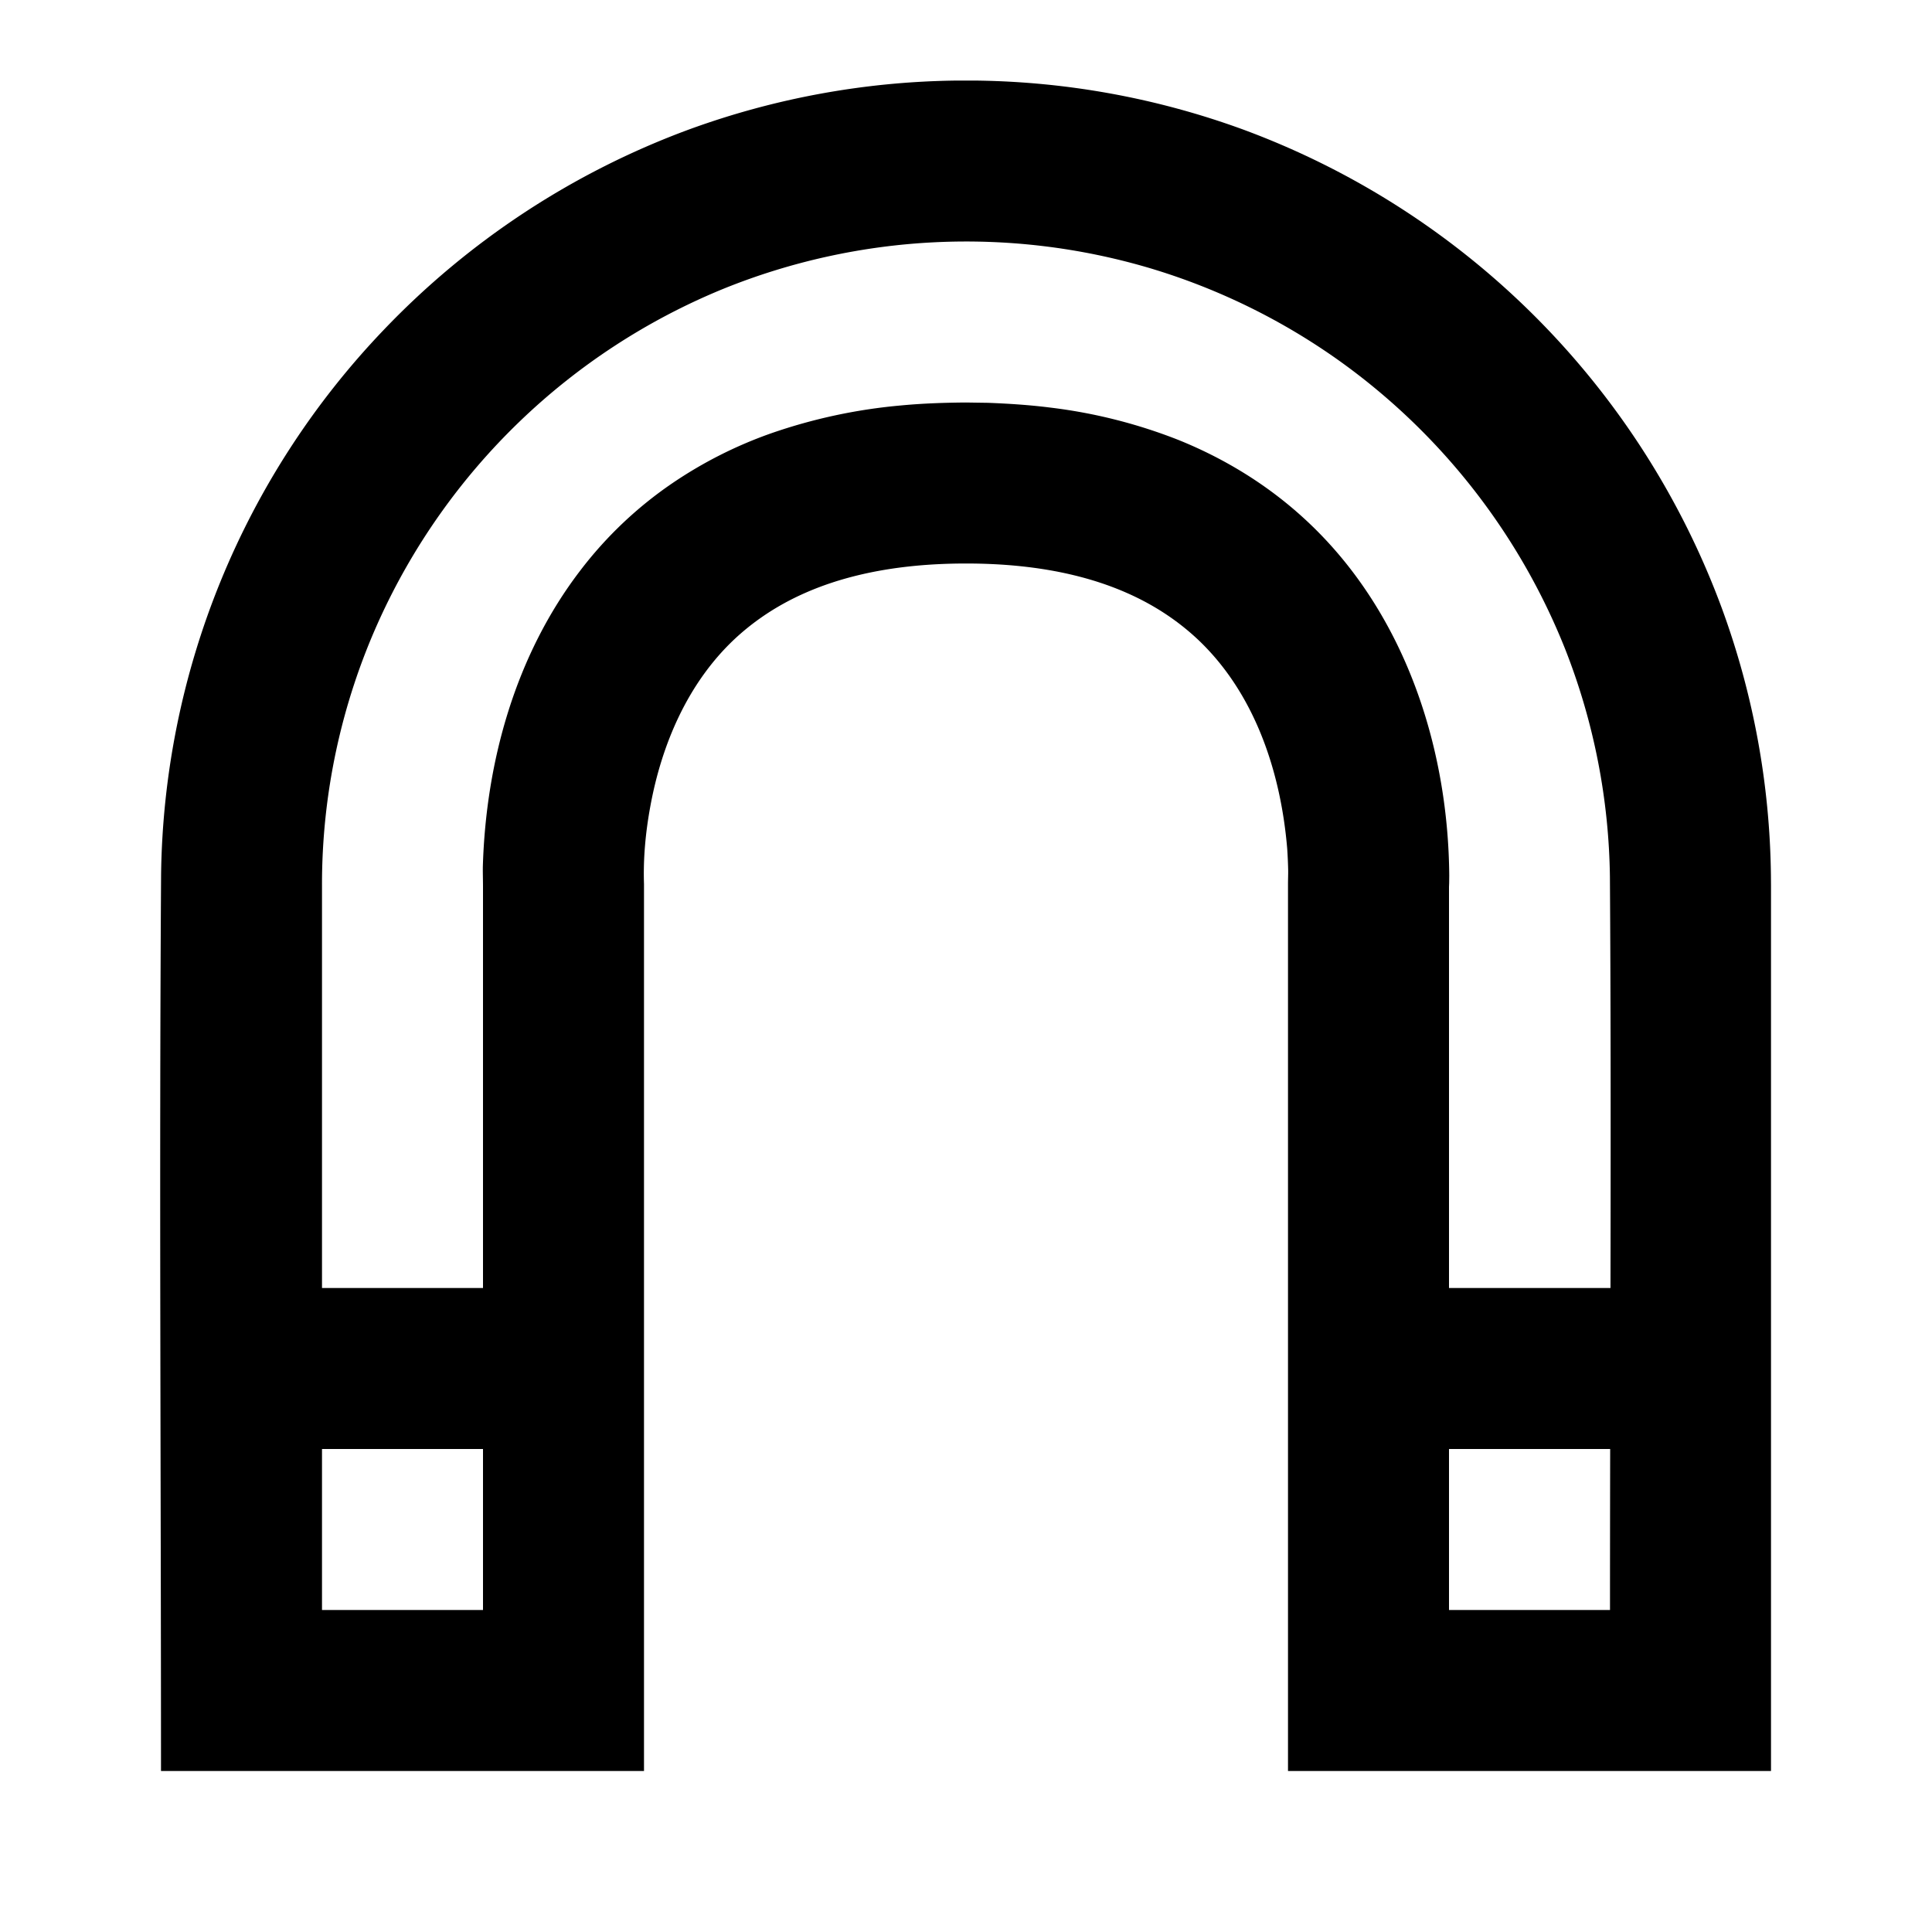 <svg viewBox="0 0 24 24" xmlns="http://www.w3.org/2000/svg" fill-rule="evenodd" clip-rule="evenodd" stroke-linejoin="round" stroke-miterlimit="1.414"><g fill-rule="nonzero"><path d="M12.129 1.001a10.022 10.022 0 0 1 3.308.606 10.049 10.049 0 0 1 5.955 5.956 9.96 9.96 0 0 1 .607 3.308l.001.126V22h-6V10.982c0-.059.003-.119.002-.179a5.805 5.805 0 0 0-.012-.262c-.08-.953-.403-1.933-1.115-2.602a3.001 3.001 0 0 0-.31-.253C13.825 7.159 12.89 7 12 7c-.89 0-1.825.159-2.565.686a3.001 3.001 0 0 0-.31.253c-.581.546-.906 1.307-1.047 2.081-.058.316-.089.64-.078.962V22H2c0-3.71-.023-7.419.001-11.129a9.966 9.966 0 0 1 2.762-6.769 10.049 10.049 0 0 1 3.8-2.495 10.022 10.022 0 0 1 3.308-.606h.258zm.145 4.003c.261.01.521.027.78.06a6.446 6.446 0 0 1 1.582.4c.415.167.809.384 1.168.65.228.169.441.357.637.563 1.062 1.116 1.551 2.682 1.562 4.202l-.001.089-.002.05V20h2c0-3.035.019-6.069-.001-9.104a7.996 7.996 0 0 0-.554-2.828 8.07 8.07 0 0 0-2.816-3.592 8.01 8.01 0 0 0-2.345-1.145 8.033 8.033 0 0 0-5.306.26A8.043 8.043 0 0 0 4.707 7.71 7.942 7.942 0 0 0 4 11.003V20h2v-8.982c0-.084-.003-.167-.002-.251.038-1.309.408-2.634 1.213-3.683A4.92 4.92 0 0 1 8.356 6a5.328 5.328 0 0 1 1.214-.614 6.718 6.718 0 0 1 1.629-.35c.266-.025.533-.034.801-.036l.274.004z"/><path d="M3 16h4v2H3zM17 16h4v2h-4z"/></g></svg>